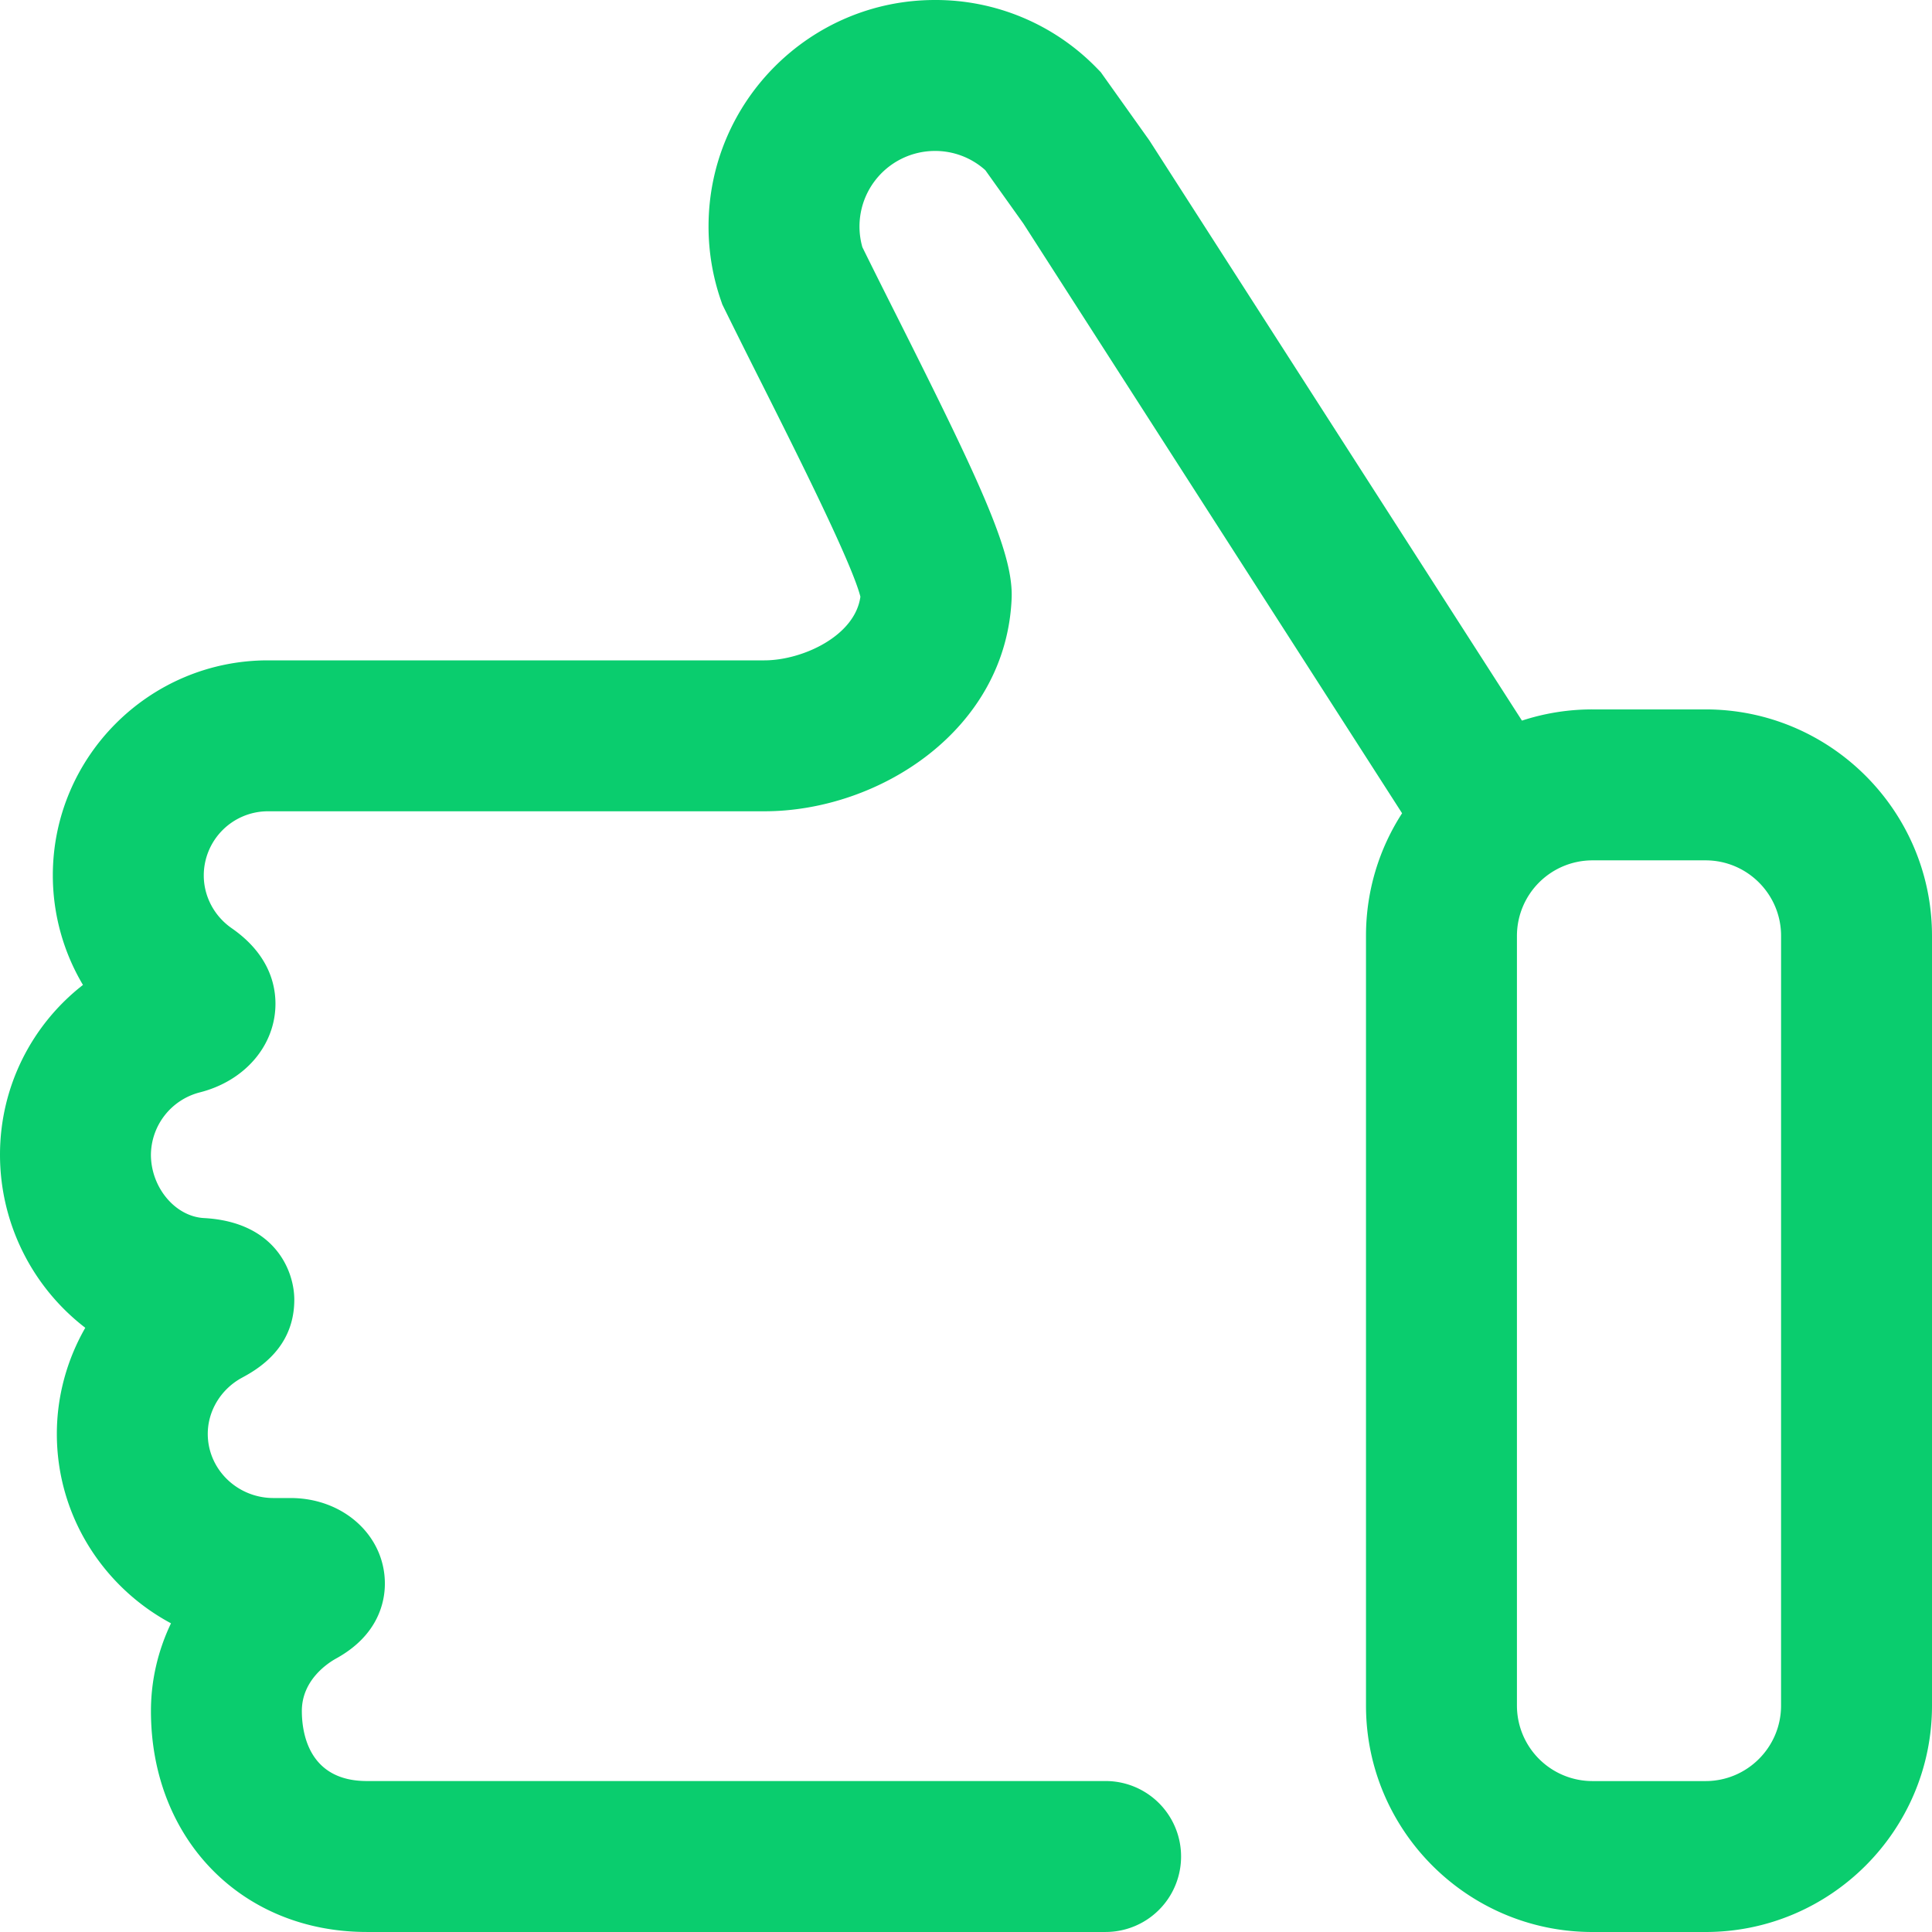 <svg xmlns="http://www.w3.org/2000/svg" width="85" height="85"><path fill="#0acd6e" d="M85 41.172V75.04c0 5.492-4.468 9.96-9.961 9.96h-4.98c-5.493 0-9.961-4.468-9.961-9.96V41.171c0-1.985.583-3.837 1.588-5.391L45.024 9.835 43.35 7.487a3.295 3.295 0 0 0-2.215-.846 3.324 3.324 0 0 0-3.194 4.234c.478.97.992 1.995 1.535 3.074 3.578 7.124 5.035 10.224 5.035 12.22l-.002.127c-.222 5.804-5.819 9.397-10.878 9.397H11.787a2.826 2.826 0 0 0-2.822 2.823c0 .92.46 1.788 1.228 2.321 1.592 1.105 1.926 2.417 1.926 3.323 0 1.83-1.341 3.4-3.338 3.903A2.86 2.86 0 0 0 6.64 50.8c0 1.445 1.07 2.722 2.337 2.79 3.135.17 3.971 2.336 3.971 3.589 0 1.454-.744 2.592-2.211 3.385l-.156.086c-.888.511-1.44 1.445-1.44 2.435 0 1.556 1.297 2.822 2.892 2.822h.75c2.327 0 4.15 1.654 4.15 3.766 0 .788-.278 2.265-2.141 3.292-.355.196-1.512.94-1.512 2.31 0 .927.279 3.083 2.858 3.083h32.504a3.32 3.32 0 1 1 0 6.641H16.139c-5.504 0-9.498-4.09-9.498-9.724 0-1.347.31-2.66.882-3.856-2.987-1.6-5.022-4.736-5.022-8.334 0-1.659.446-3.264 1.251-4.668A9.608 9.608 0 0 1 0 50.801c0-2.993 1.4-5.716 3.65-7.468a9.433 9.433 0 0 1-1.326-4.817c0-5.218 4.245-9.463 9.463-9.463H33.63c1.658 0 3.984-1.06 4.224-2.8-.369-1.47-2.825-6.36-4.313-9.324a424.732 424.732 0 0 1-1.67-3.346l-.092-.188-.068-.198a9.944 9.944 0 0 1-.538-3.236C31.173 4.468 35.64 0 41.133 0a9.887 9.887 0 0 1 7.114 2.988l.181.186 2.14 3.005L66.96 31.704a9.926 9.926 0 0 1 3.099-.493h4.98c5.493 0 9.961 4.469 9.961 9.961zm-6.64 0c0-1.83-1.49-3.32-3.321-3.32h-4.98a3.324 3.324 0 0 0-3.32 3.32V75.04a3.323 3.323 0 0 0 3.32 3.32h4.98c1.83 0 3.32-1.489 3.32-3.32z"/></svg>